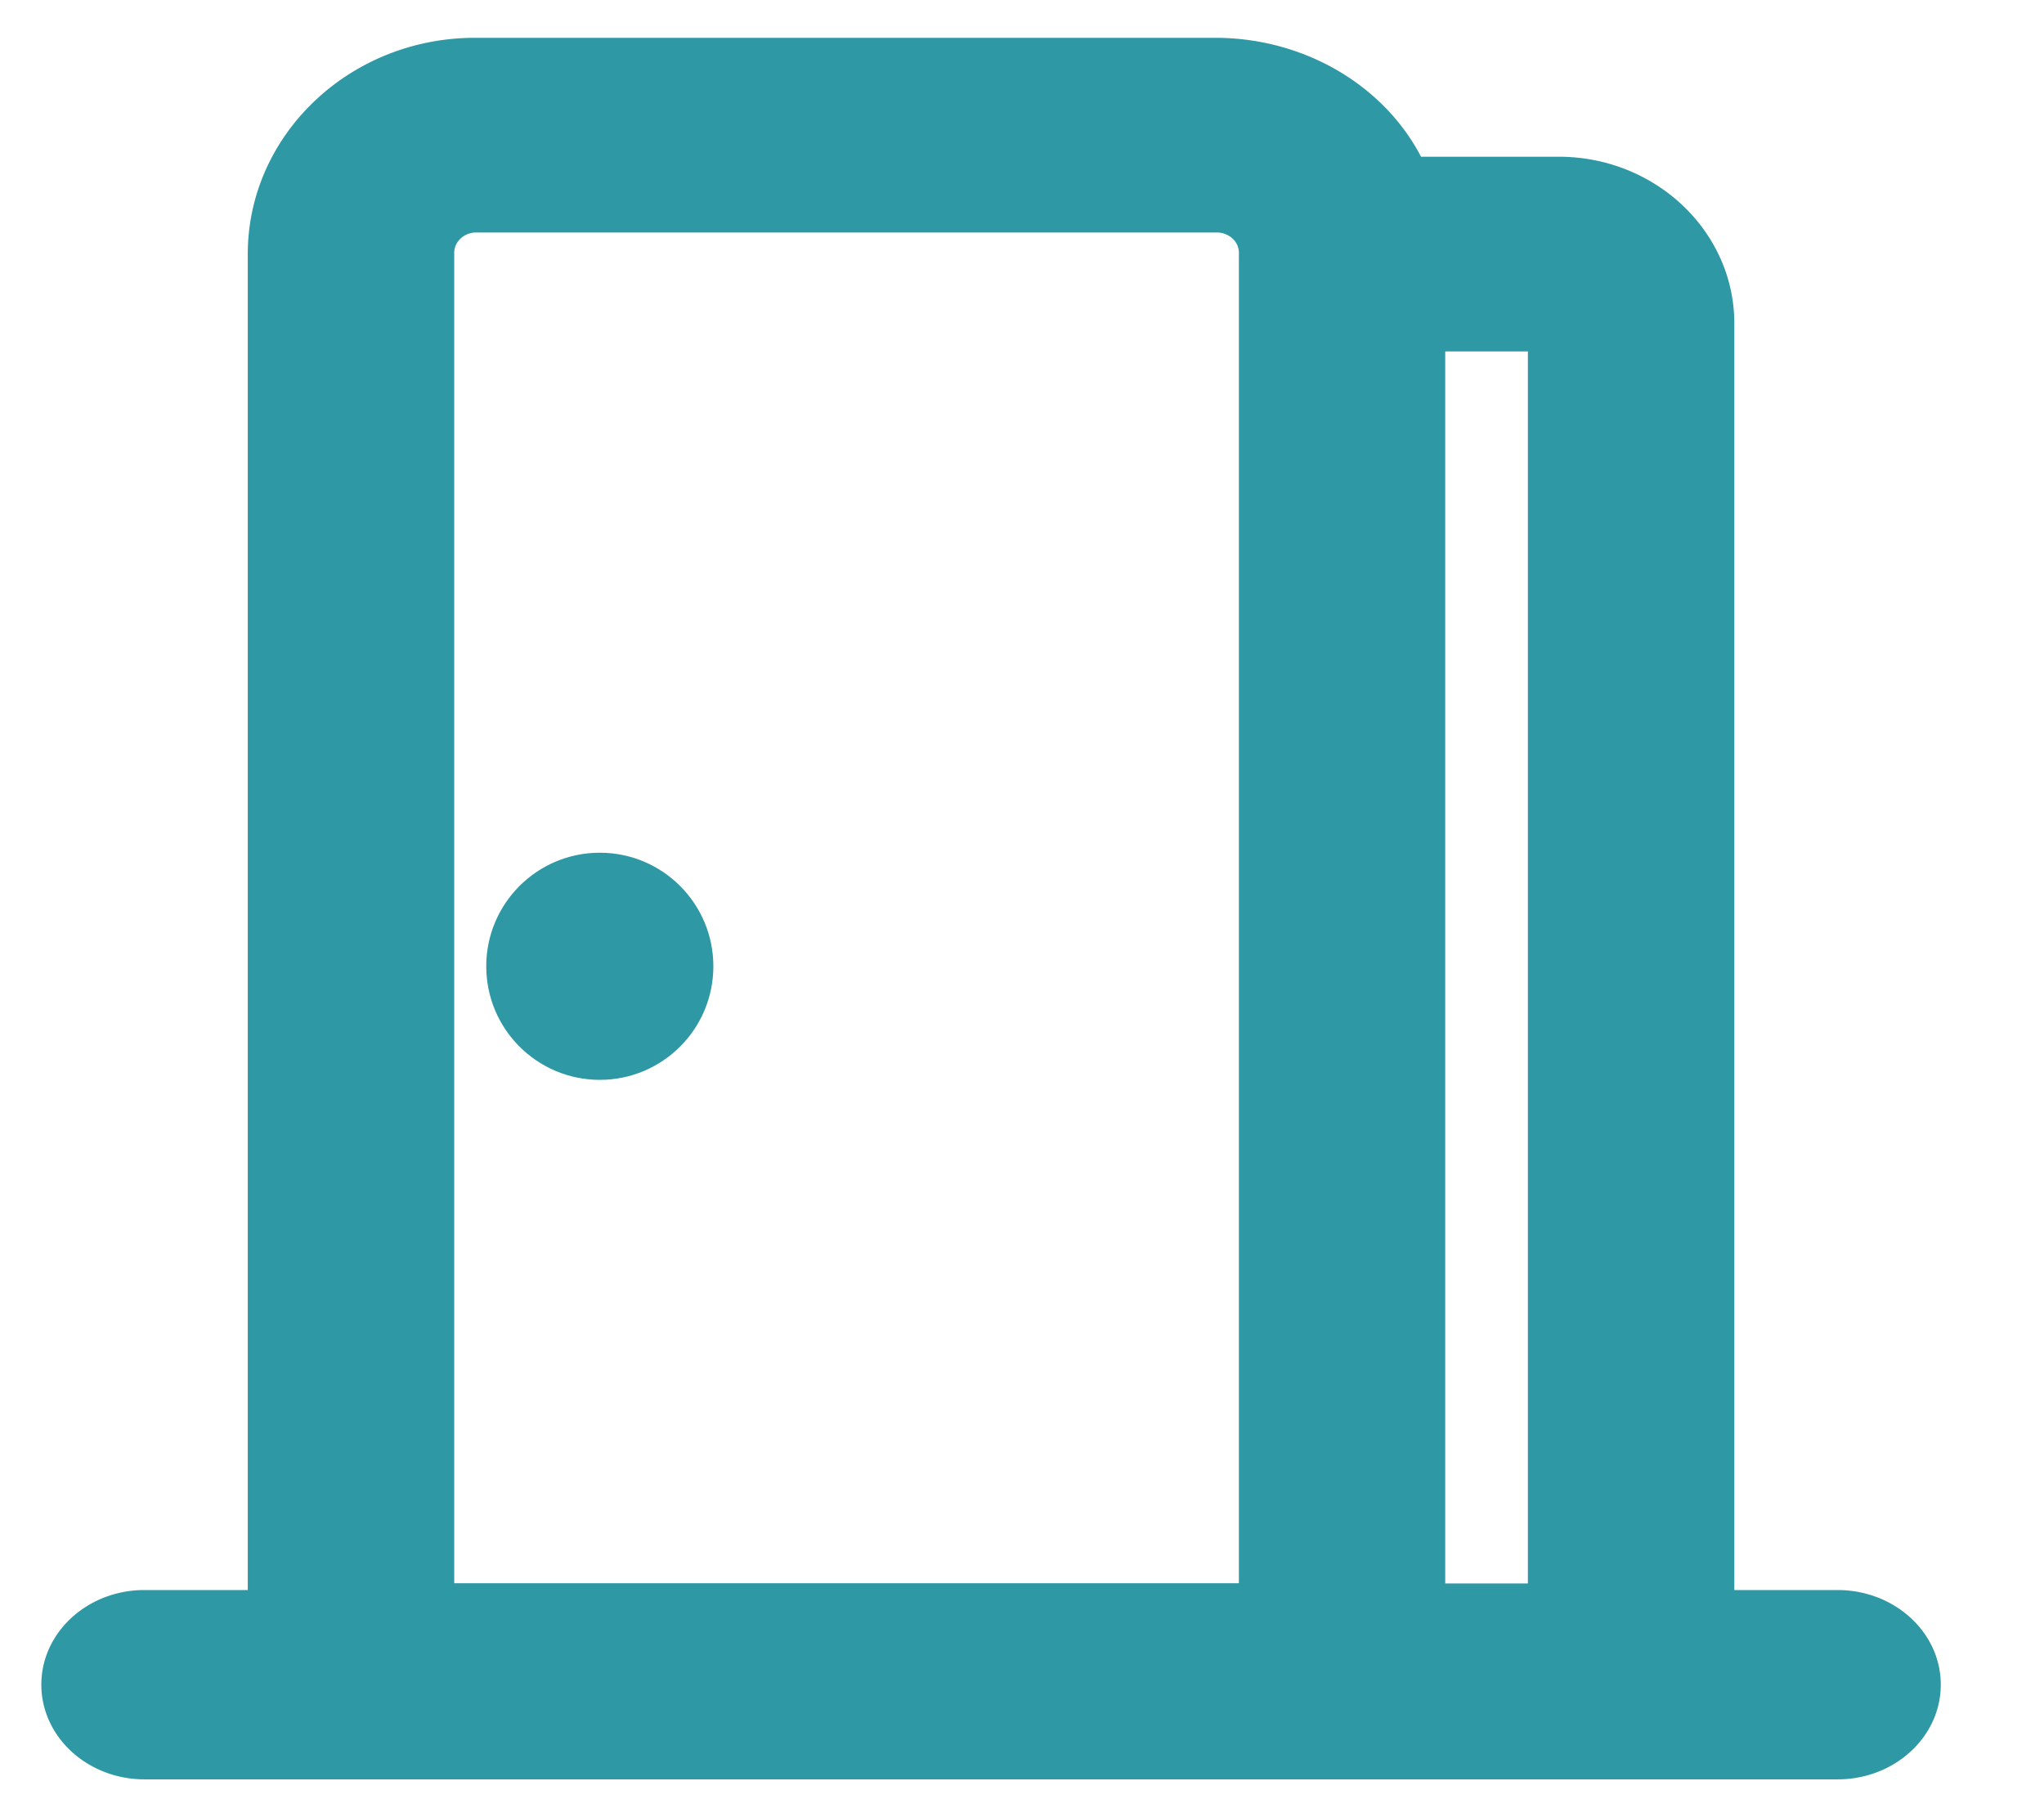 <svg width="18" height="16" viewBox="0 0 18 16" xmlns="http://www.w3.org/2000/svg">
    <g fill-rule="nonzero" fill="none">
        <circle fill="#2F98A5" cx="5.282" cy="8.508" r="1"/>
        <path fill="none" d="M0 0h17.455v16H0z"/>
        <path d="M15.273 14V2.848c0-.81-.694-1.468-1.546-1.468h-1.213C12.184.748 11.49.342 10.727.333H4.182c-1.103 0-2 .855-2 1.904V14h-.91c-.501 0-.908.373-.908.833 0 .46.407.834.909.834h14.909c.502 0 .909-.373.909-.834 0-.46-.407-.833-.91-.833h-.908zm-2.546-.06V3.094h.728v10.848h-.728zm-1.818 0H4V2.23c-.002-.096.078-.177.183-.183h6.536a.205.205 0 0 1 .14.058.172.172 0 0 1 .051.132V13.94z" fill="#2F98A5"/>
    </g>
</svg>
